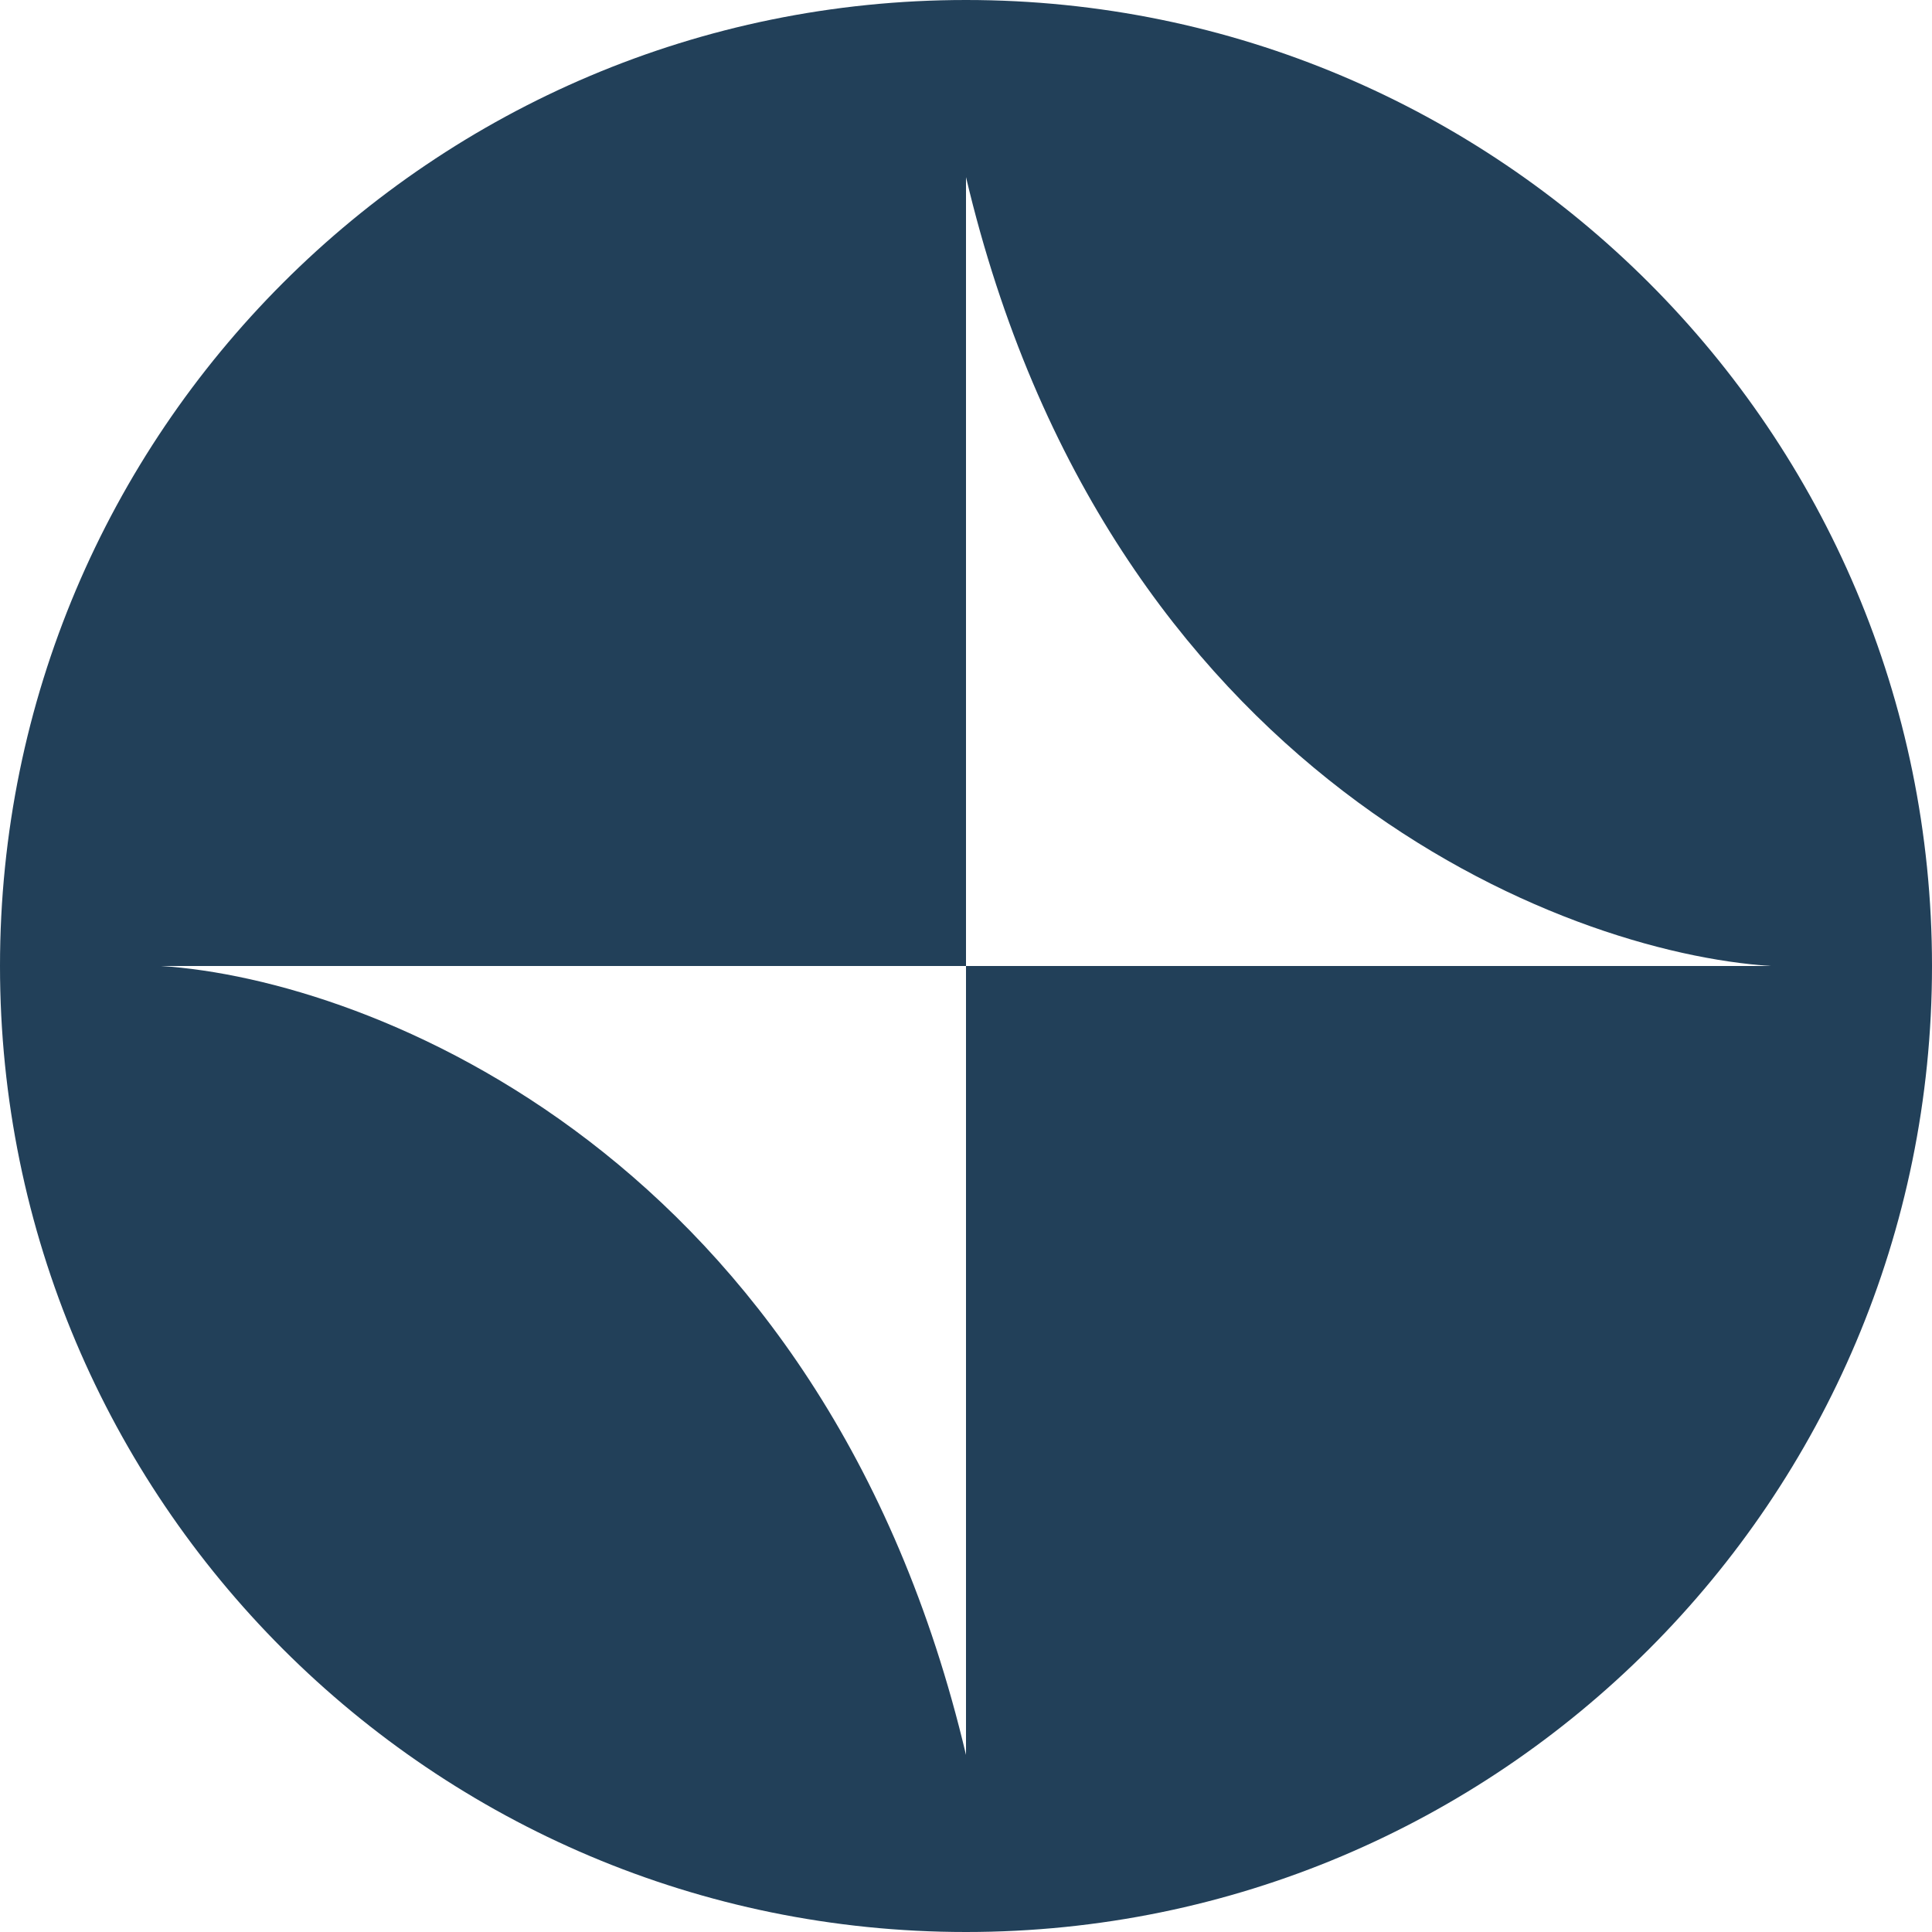 <svg width="188" height="188" viewBox="0 0 188 188" fill="none" xmlns="http://www.w3.org/2000/svg">
<path fill-rule="evenodd" clip-rule="evenodd" d="M188 94C188 145.915 145.915 188 94 188C42.085 188 0 145.915 0 94C0 42.085 42.085 0 94 0C145.915 0 188 42.085 188 94ZM94 170.767C80.213 112.487 36.033 95.305 15.666 94H94V170.767ZM172.333 94C151.967 92.695 107.787 75.514 94 17.234V94H172.333Z" fill="#224059"/>
</svg>

